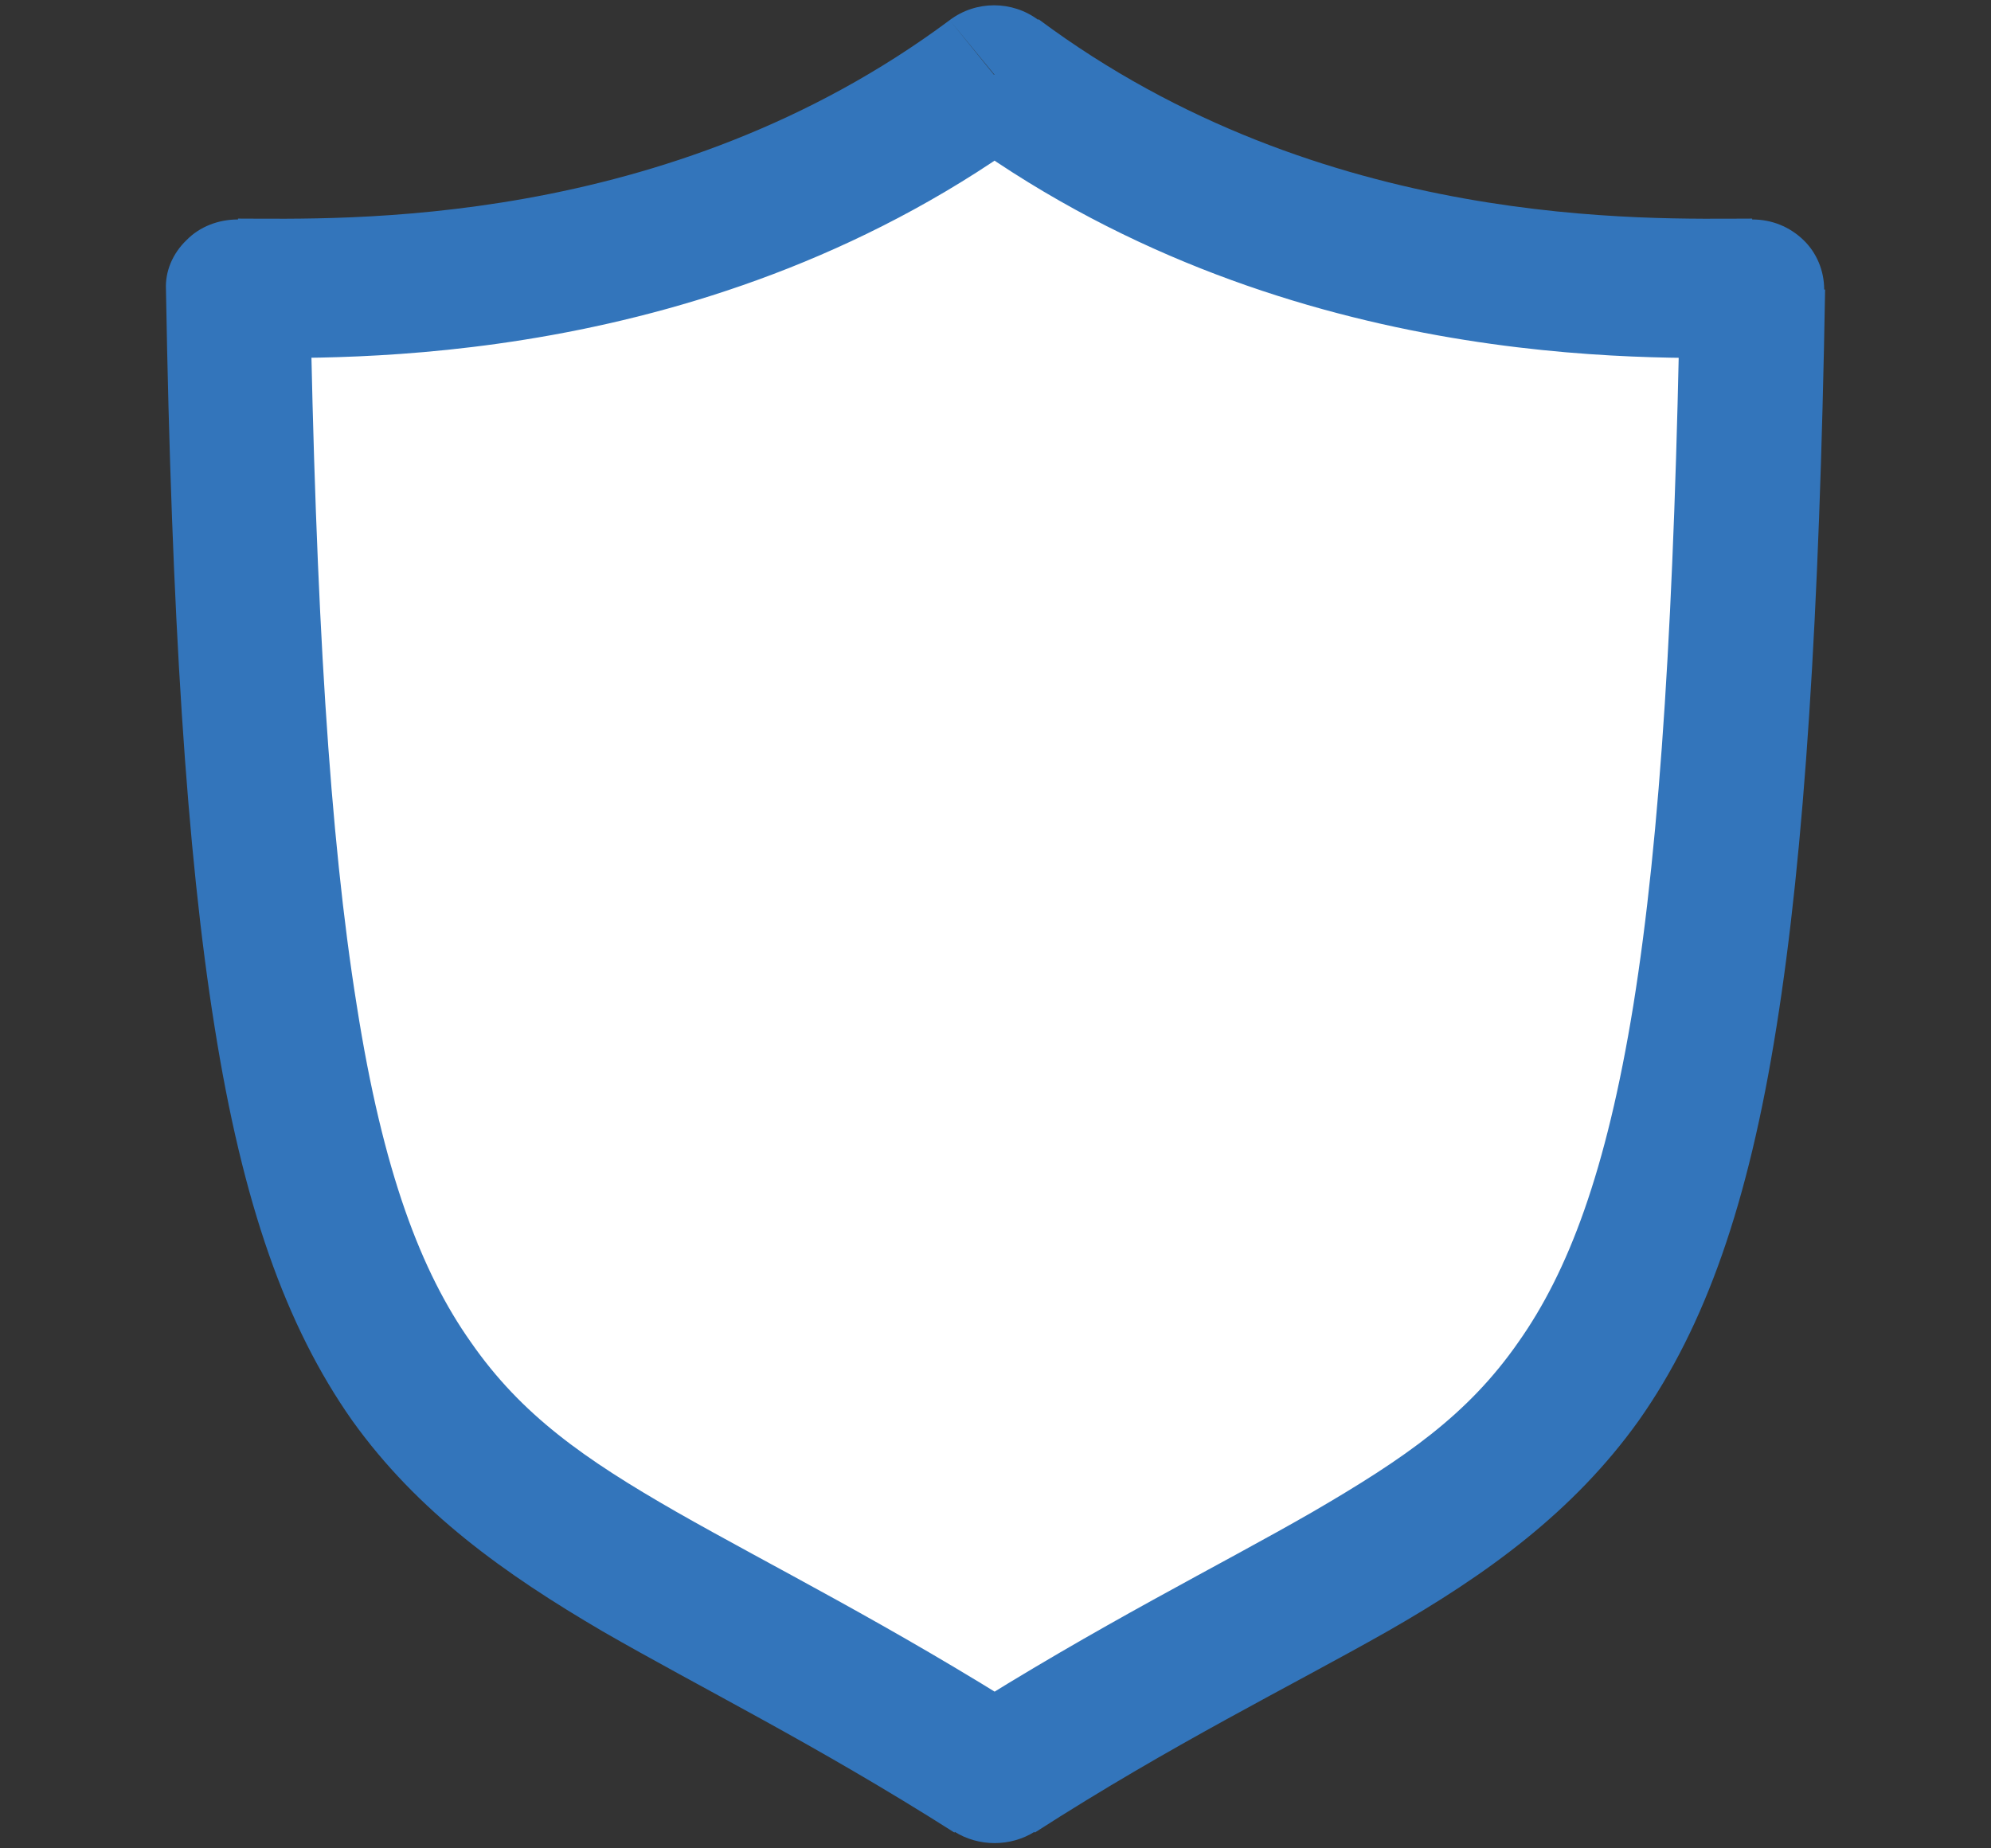 <svg viewBox="0 0 28 26" fill="none" xmlns="http://www.w3.org/2000/svg">
<rect x="0" y="0" width="28" height="26" fill="#333333" stroke="none"/>
<path d="M13.985 1.053C18.603 4.262 23.914 4.06 25.425 4.06C25.1 22.278 22.572 19.852 13.985 24.957C5.397 19.852 2.898 22.278 2.559 4.06C4.07 4.06 9.366 4.25 13.985 1.053Z" fill="white"/>
<path d="M13.987 1.053L14.605 0.283C14.237 0.005 13.724 0.005 13.356 0.283L13.987 1.053ZM24.641 4.06L25.654 4.073C25.654 3.808 25.548 3.555 25.364 3.378C25.167 3.188 24.917 3.087 24.641 3.087V4.06ZM13.987 24.957L13.422 25.765C13.764 25.98 14.211 25.98 14.553 25.765L13.987 24.957ZM3.347 4.06V3.087C3.071 3.087 2.808 3.188 2.623 3.378C2.426 3.567 2.321 3.82 2.334 4.073L3.347 4.06ZM13.369 1.824C17.986 5.26 23.26 5.033 24.641 5.033V3.075C23.207 3.075 18.604 3.252 14.605 0.27L13.369 1.824ZM23.628 4.035C23.549 8.571 23.352 11.767 22.97 14.142C22.589 16.492 22.05 17.894 21.353 18.88C20.642 19.903 19.761 20.51 18.459 21.268C17.144 22.026 15.473 22.847 13.422 24.148L14.553 25.778C16.499 24.527 18.13 23.731 19.511 22.948C20.905 22.152 22.129 21.268 23.049 19.979C23.983 18.652 24.588 16.934 24.983 14.445C25.377 11.982 25.588 8.659 25.667 4.073L23.628 4.035ZM14.553 24.148C12.501 22.847 10.844 22.026 9.515 21.268C8.213 20.522 7.332 19.903 6.622 18.88C5.925 17.894 5.385 16.492 5.017 14.142C4.636 11.767 4.439 8.571 4.36 4.035L2.334 4.073C2.413 8.646 2.623 11.982 3.018 14.445C3.413 16.934 4.018 18.652 4.951 19.979C5.872 21.268 7.095 22.139 8.476 22.948C9.857 23.744 11.475 24.54 13.422 25.778L14.553 24.148ZM3.347 5.033C4.715 5.033 10.002 5.248 14.605 1.824L13.356 0.283C9.371 3.252 4.767 3.075 3.347 3.075V5.033Z" fill="#3375BB"/>
</svg>

